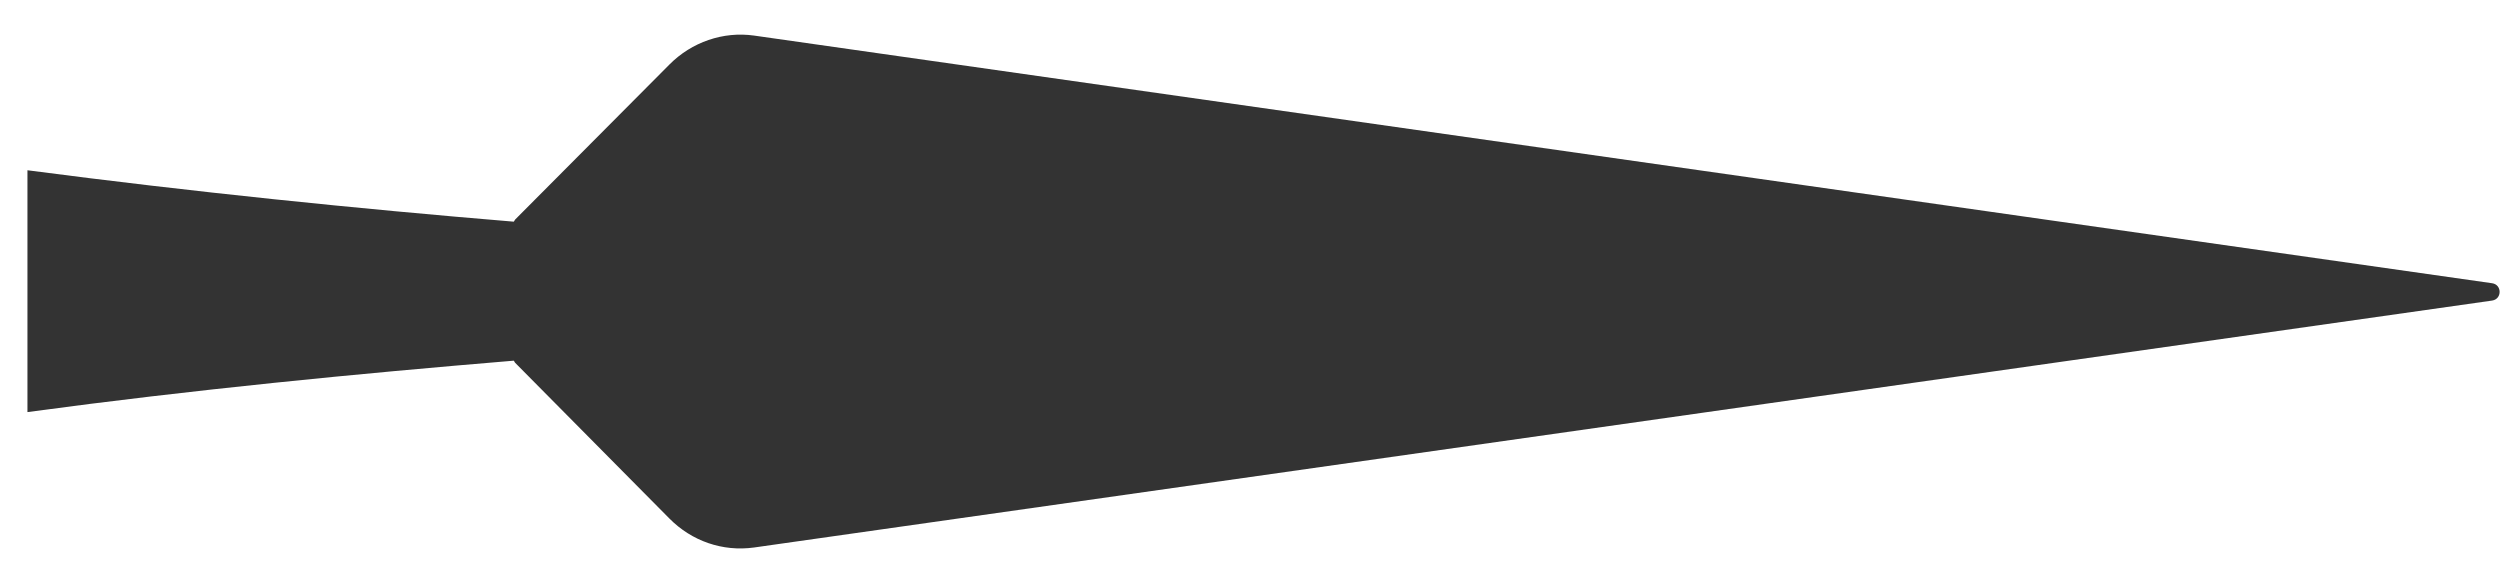 <svg width="48" height="11" viewBox="0 0 48 11" fill="none" xmlns="http://www.w3.org/2000/svg">
<path d="M12.853 1.239C13.28 0.808 13.886 0.599 14.478 0.683L47.848 5.438C48.041 5.465 48.041 5.743 47.848 5.771L14.478 10.512C13.872 10.596 13.28 10.387 12.853 9.956L9.892 6.967C9.878 6.953 9.878 6.939 9.864 6.925C6.848 7.176 3.708 7.481 0.527 7.912L0.527 5.591L0.527 3.269C3.708 3.686 6.848 4.006 9.864 4.256C9.878 4.242 9.878 4.228 9.892 4.214L12.853 1.239Z" fill="#333333"/>
</svg>

